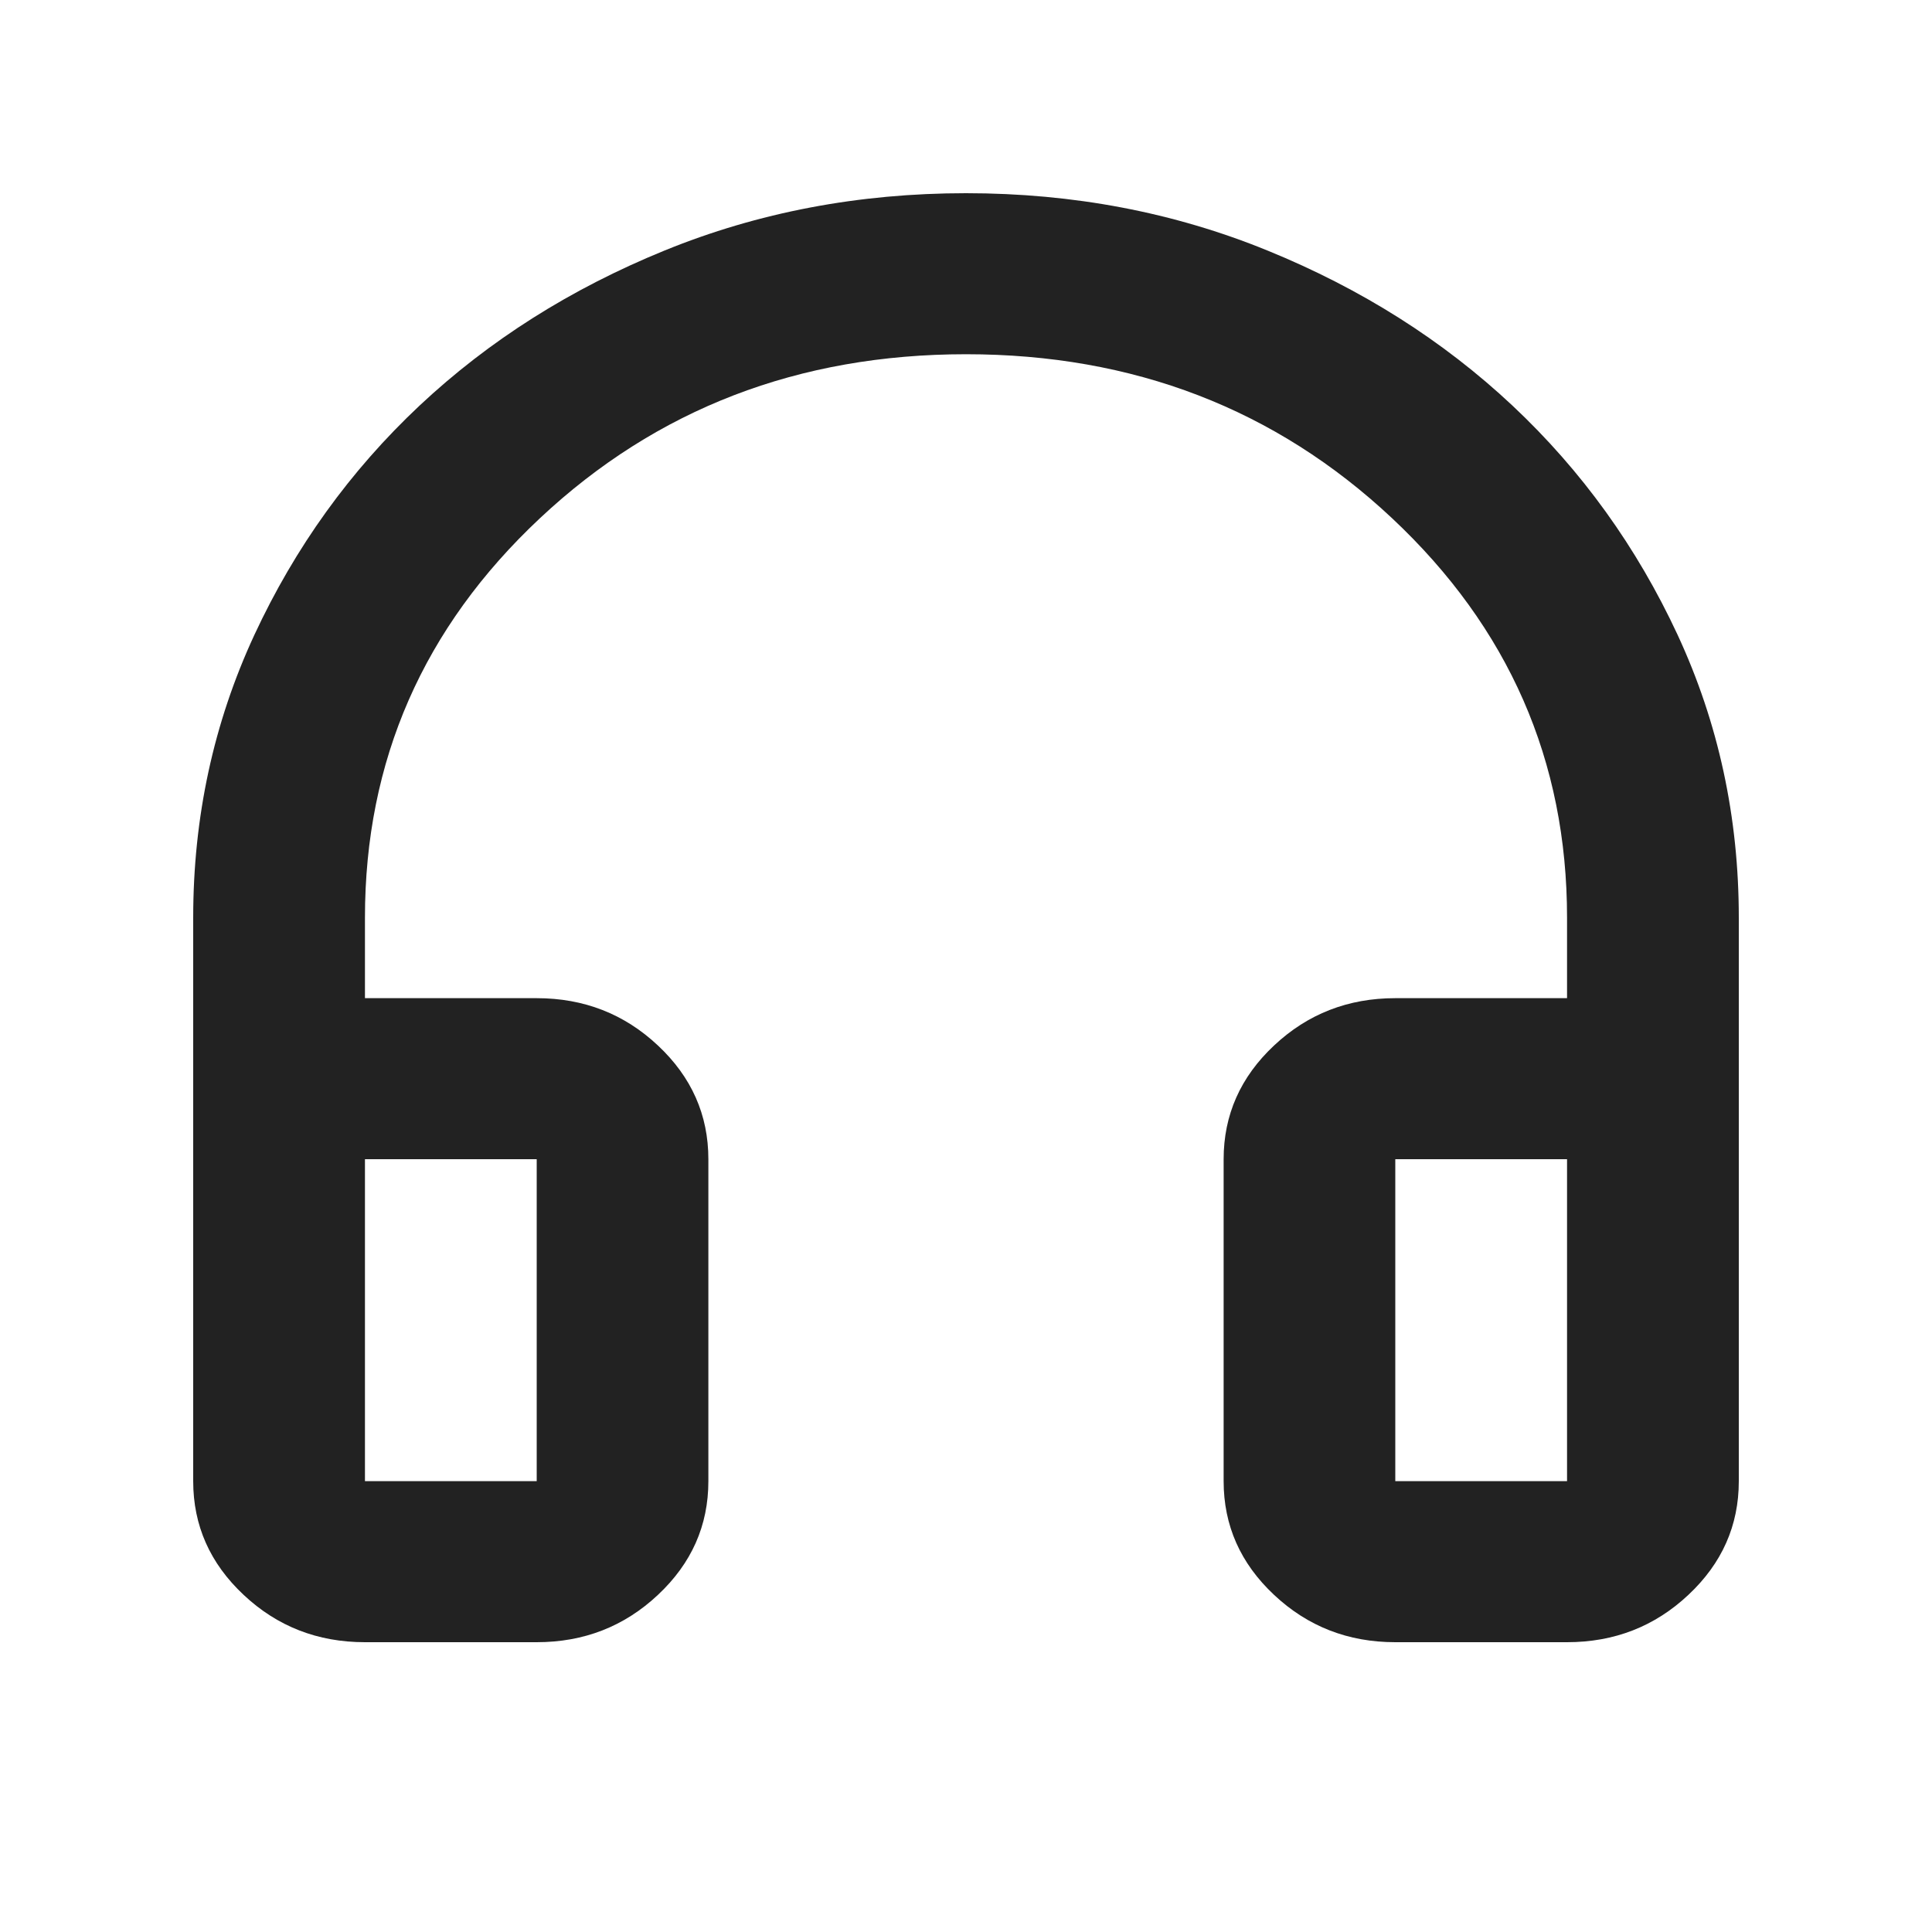 <svg width="20" height="20" viewBox="0 0 20 20" fill="none" xmlns="http://www.w3.org/2000/svg">
<rect width="20" height="20" fill="white"/>
<path d="M5.556 17H3.778C3.289 17 2.87 16.837 2.522 16.51C2.174 16.184 2 15.792 2 15.333V9.5C2 8.458 2.211 7.483 2.633 6.573C3.056 5.663 3.626 4.872 4.344 4.198C5.063 3.524 5.907 2.99 6.878 2.594C7.848 2.198 8.889 2 10 2C11.111 2 12.152 2.198 13.122 2.594C14.093 2.99 14.937 3.524 15.656 4.198C16.374 4.872 16.944 5.663 17.367 6.573C17.789 7.483 18 8.458 18 9.5V15.333C18 15.792 17.826 16.184 17.478 16.51C17.13 16.837 16.711 17 16.222 17H14.444C13.956 17 13.537 16.837 13.189 16.51C12.841 16.184 12.667 15.792 12.667 15.333V12C12.667 11.542 12.841 11.149 13.189 10.823C13.537 10.496 13.956 10.333 14.444 10.333H16.222V9.5C16.222 7.875 15.618 6.497 14.411 5.365C13.204 4.233 11.733 3.667 10 3.667C8.267 3.667 6.796 4.233 5.589 5.365C4.381 6.497 3.778 7.875 3.778 9.5V10.333H5.556C6.044 10.333 6.463 10.496 6.811 10.823C7.159 11.149 7.333 11.542 7.333 12V15.333C7.333 15.792 7.159 16.184 6.811 16.51C6.463 16.837 6.044 17 5.556 17ZM5.556 12H3.778V15.333H5.556V12ZM14.444 12V15.333H16.222V12H14.444Z" fill="#222222"/>
</svg>
